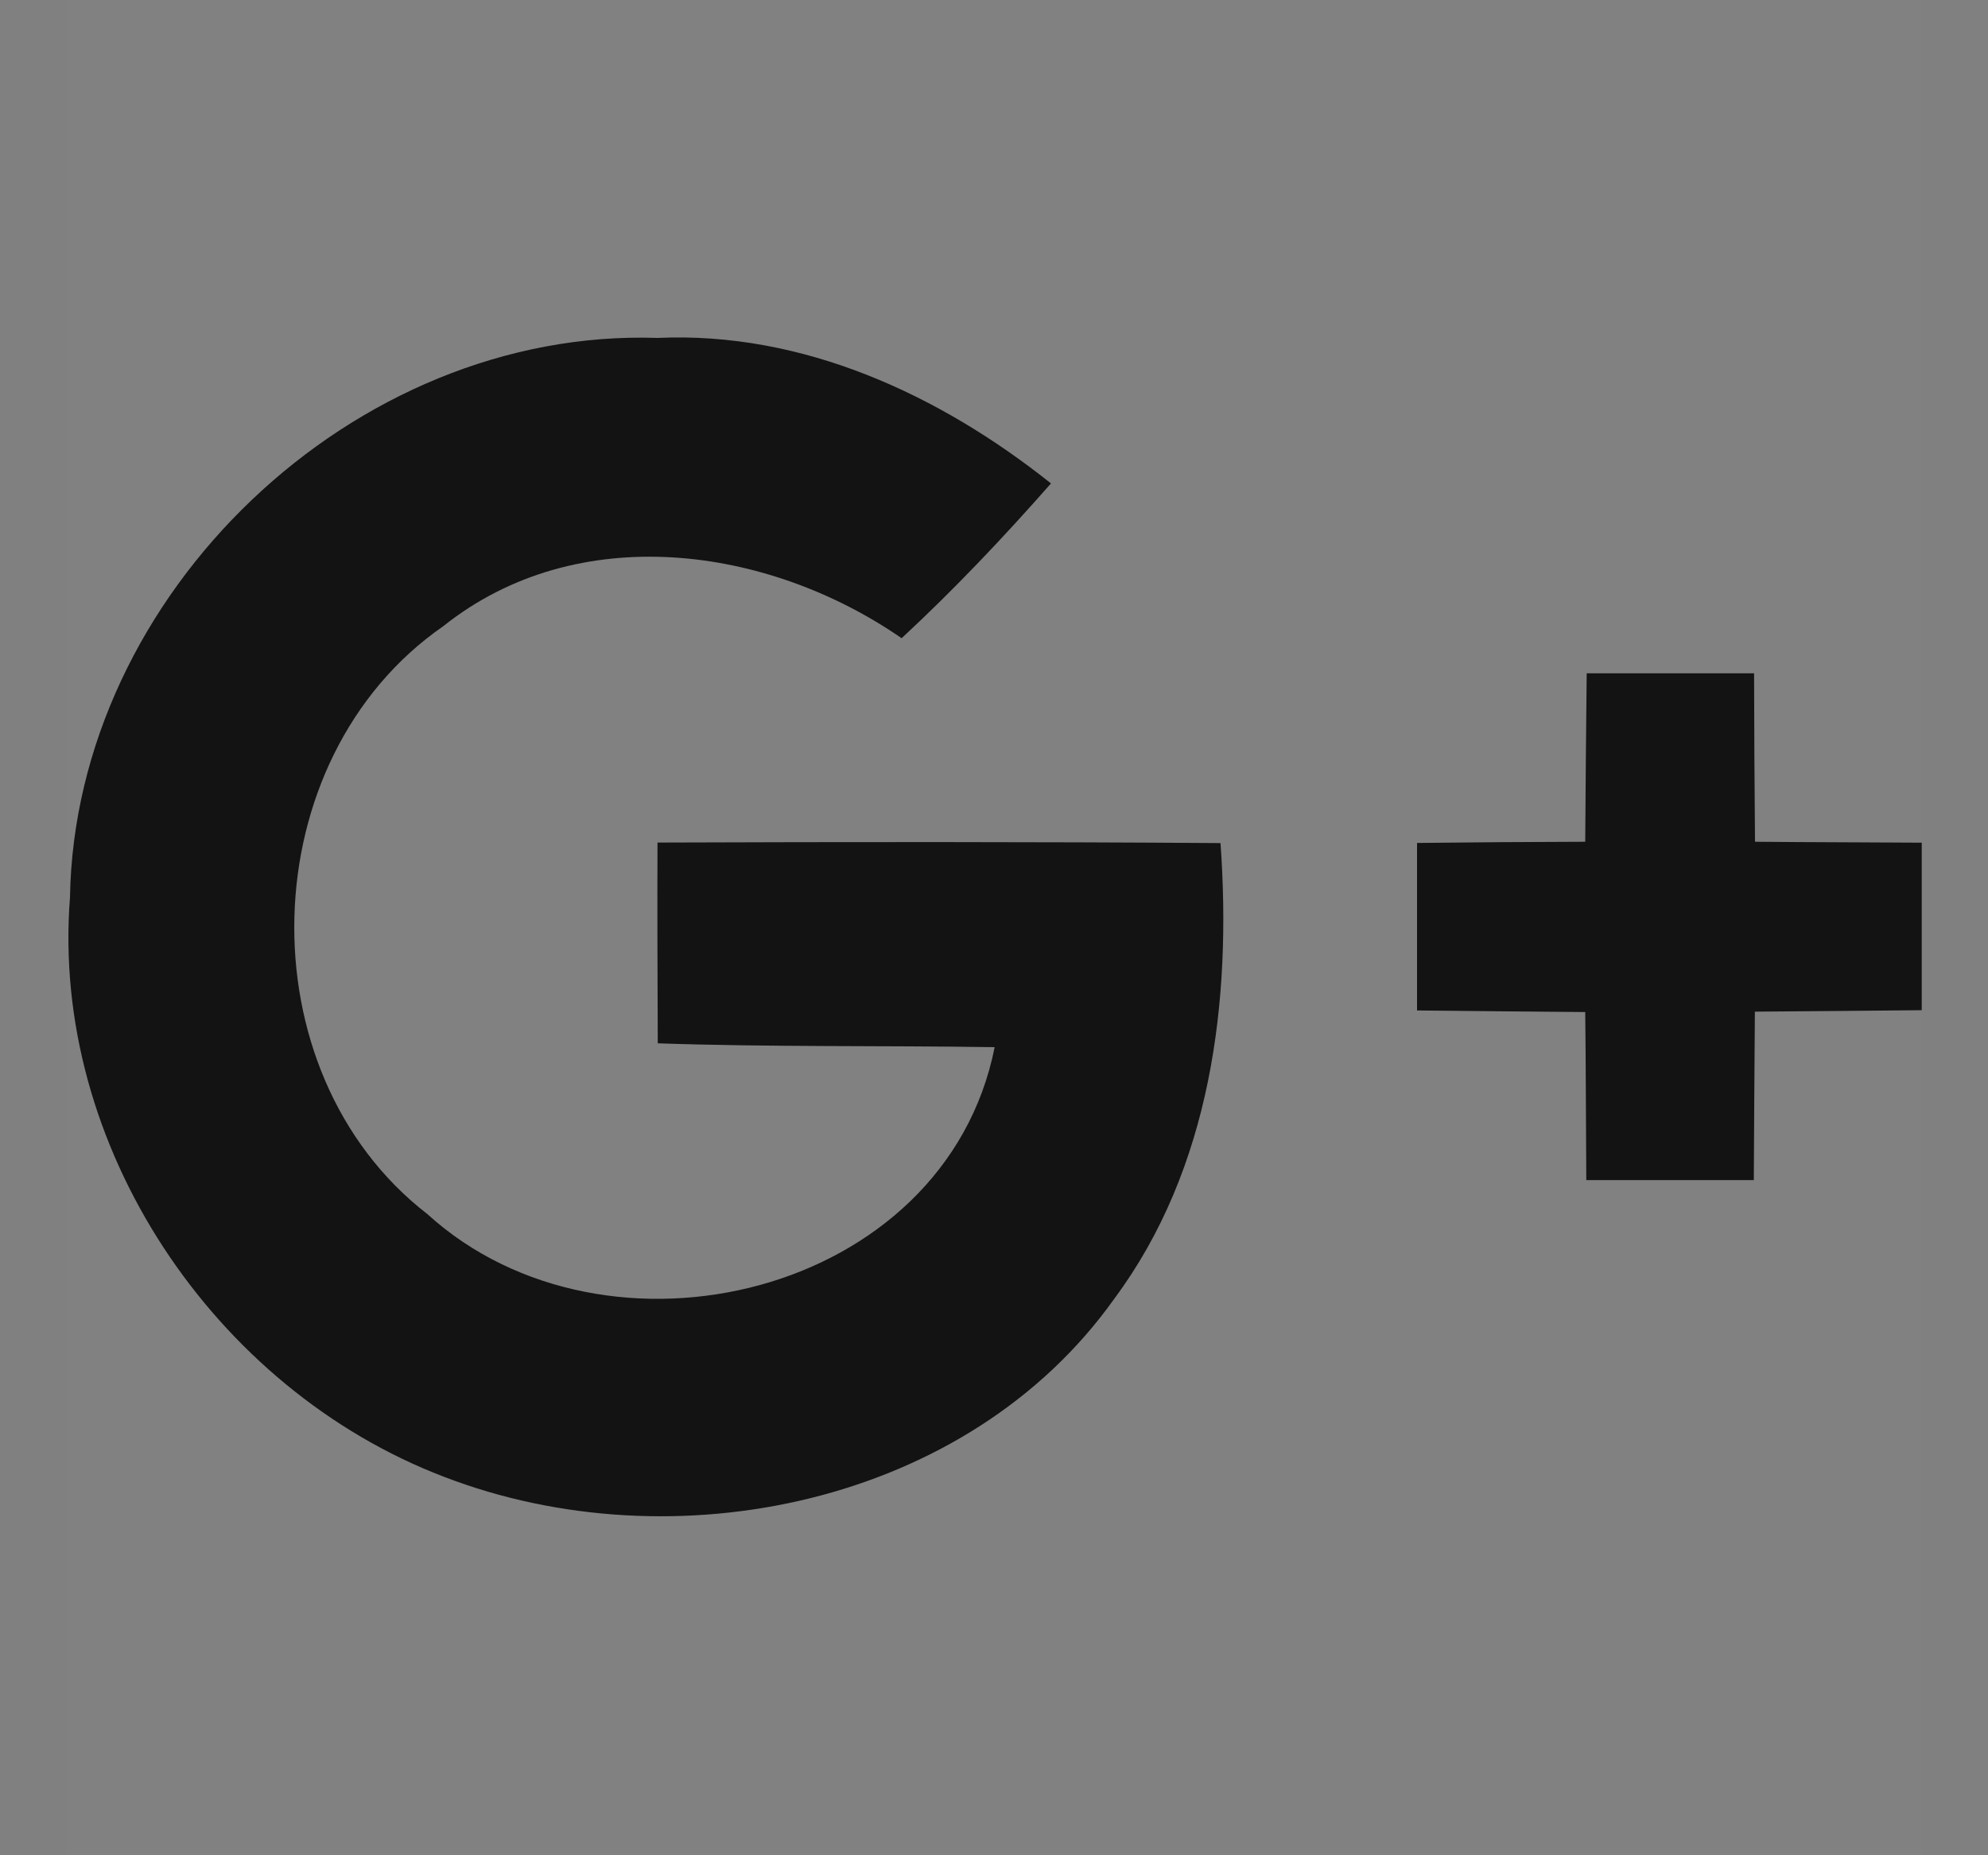 <svg width="15" height="14" viewBox="0 0 15 14" fill="none" xmlns="http://www.w3.org/2000/svg">
<rect x="0" y="0" width="15" height="14" fill="#808080" stroke="none"/>
<g clip-path="url(#clip0_10121_4268)">
<rect width="14" height="14" transform="translate(0.5)" fill="white" fill-opacity="0.01"/>
<g clip-path="url(#clip1_10121_4268)">
<path d="M13.242 6.352C13.238 5.93 13.236 5.505 13.235 5.081H11.972C11.967 5.503 11.964 5.927 11.961 6.352C11.536 6.353 11.114 6.356 10.692 6.361V7.625C11.114 7.63 11.539 7.633 11.961 7.637C11.966 8.059 11.966 8.483 11.969 8.905H13.233C13.235 8.483 13.238 8.059 13.241 7.634C13.666 7.63 14.088 7.628 14.509 7.623V6.359C14.089 6.356 13.664 6.356 13.242 6.352ZM4.961 6.358C4.959 6.862 4.961 7.369 4.963 7.873C5.809 7.902 6.658 7.889 7.505 7.902C7.131 9.781 4.577 10.391 3.225 9.162C1.834 8.086 1.9 5.725 3.345 4.725C4.356 3.919 5.792 4.117 6.803 4.816C7.2 4.448 7.572 4.055 7.93 3.648C7.089 2.978 6.058 2.5 4.961 2.55C2.67 2.473 0.566 4.48 0.528 6.772C0.381 8.645 1.613 10.481 3.35 11.144C5.081 11.811 7.302 11.356 8.408 9.8C9.138 8.817 9.295 7.552 9.209 6.362C7.792 6.352 6.377 6.353 4.961 6.358V6.358Z" fill="black" fill-opacity="0.85"/>
</g>
</g>
<defs>
<clipPath id="clip0_10121_4268">
<rect width="14" height="14" fill="white" transform="translate(0.5)"/>
</clipPath>
<clipPath id="clip1_10121_4268">
<rect width="14" height="14" fill="white" transform="translate(0.5)"/>
</clipPath>
</defs>
</svg>
